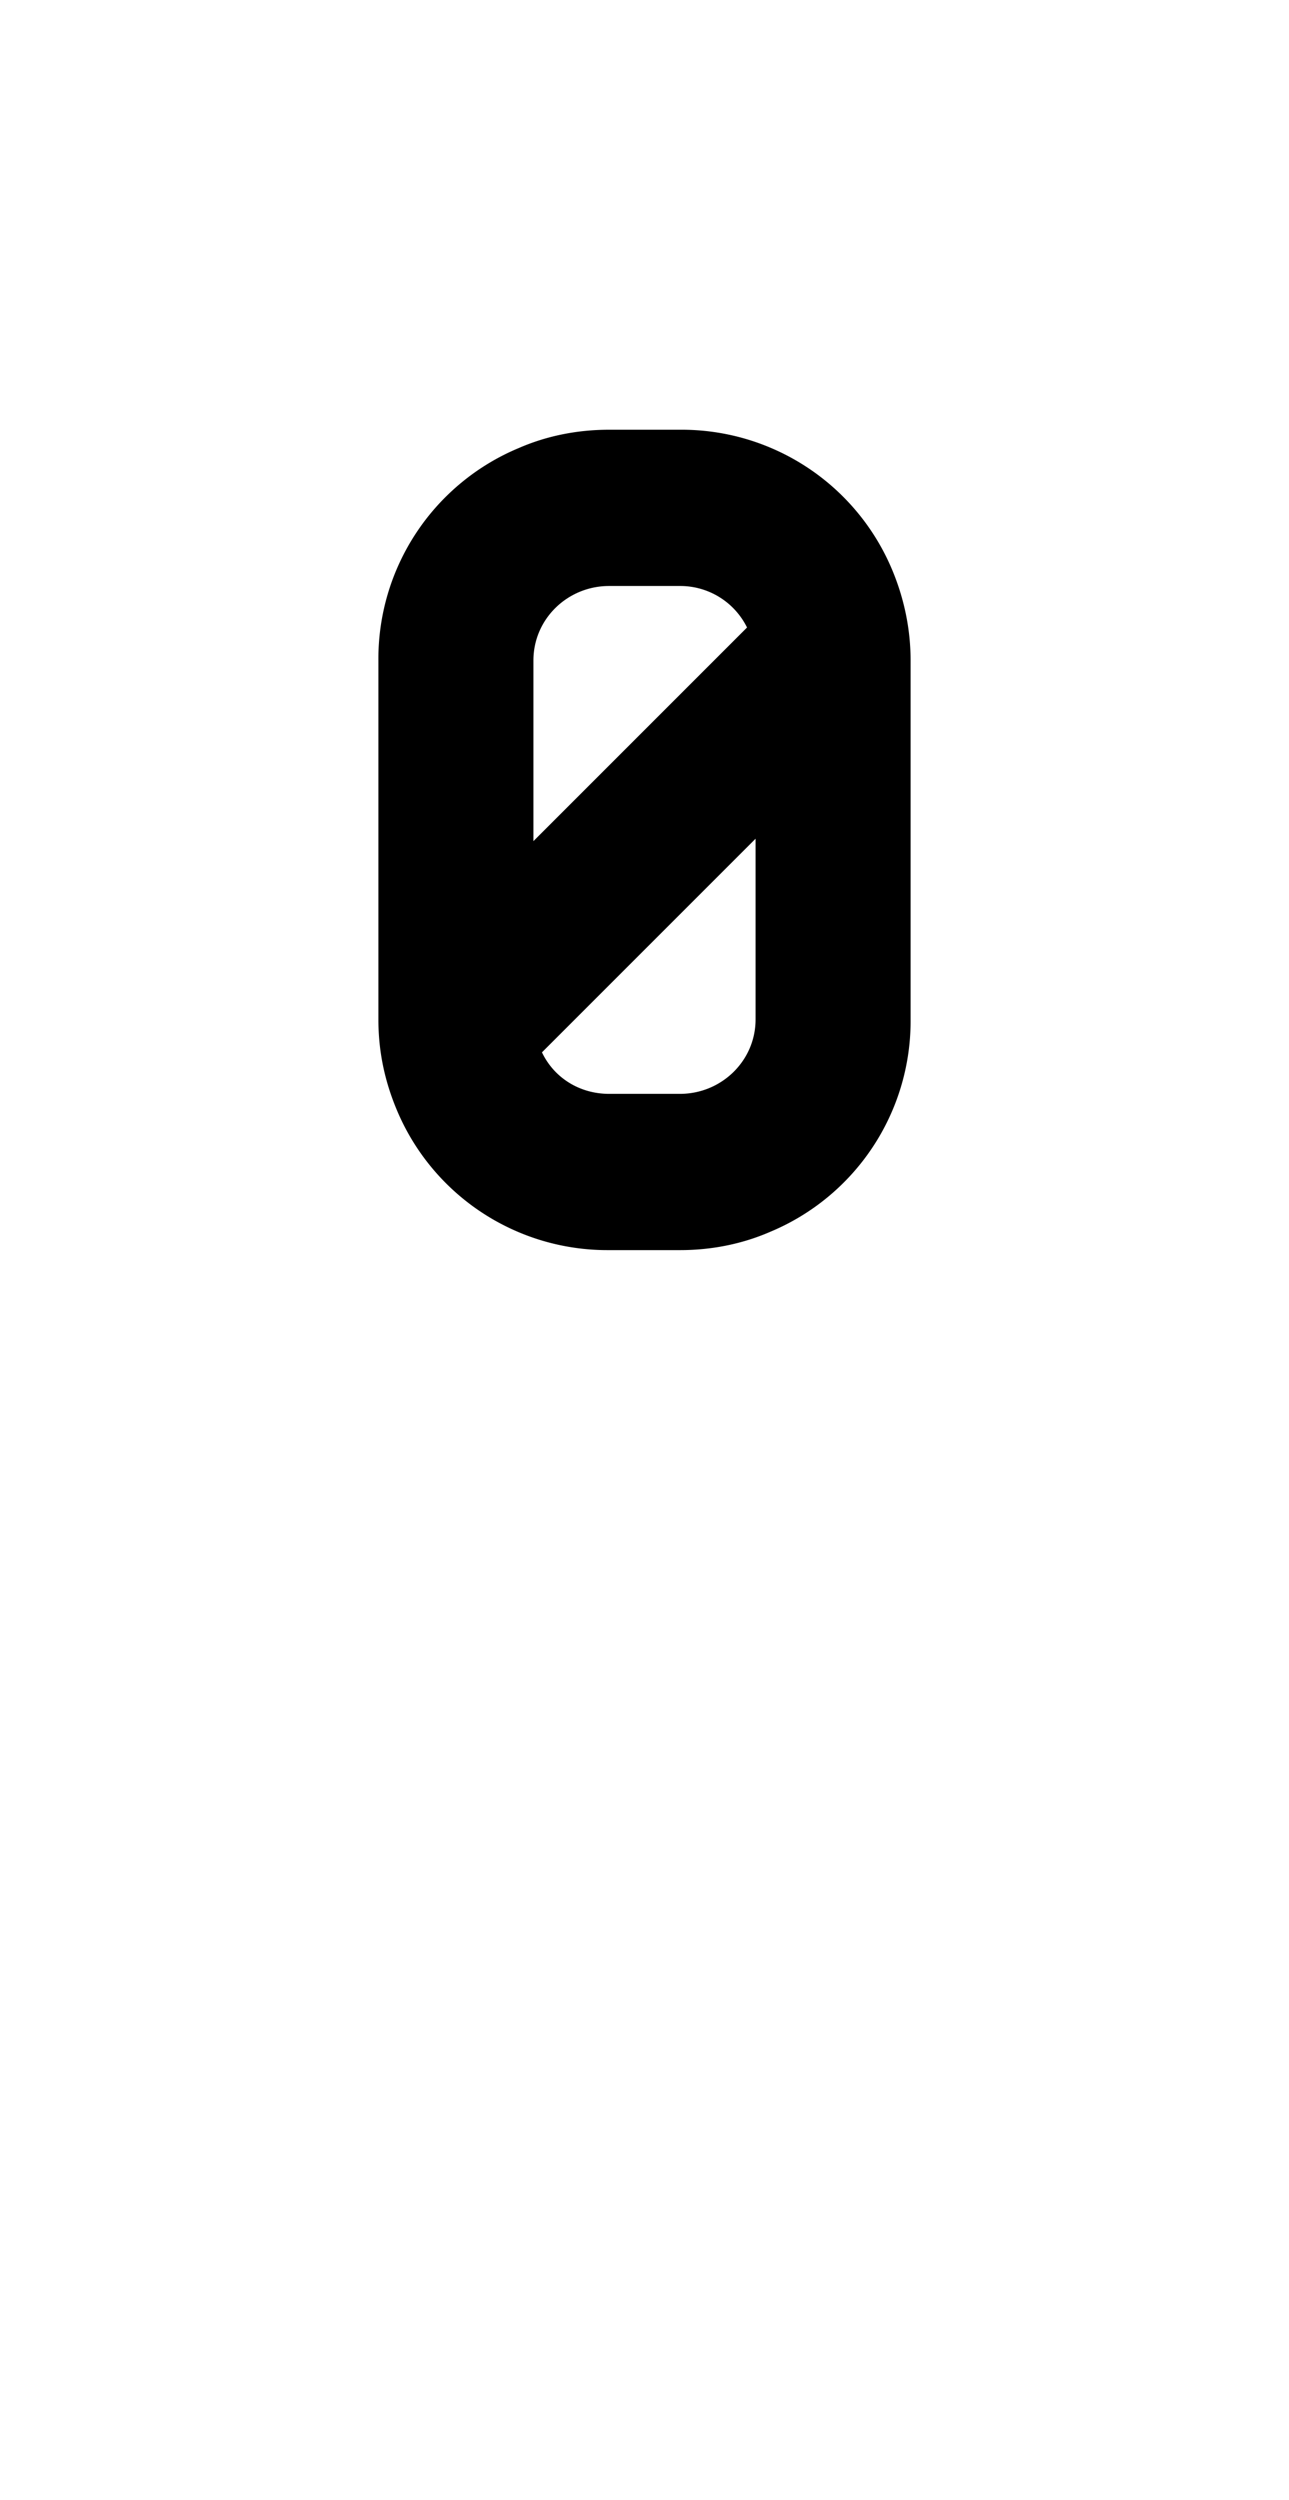<svg xmlns="http://www.w3.org/2000/svg" viewBox="0 0 1056 2048"><path d="M707 478a160 160 0 0 0-149-99h-59a162 162 0 0 0-162 162v294a162 162 0 0 0 162 162h59a162 162 0 0 0 161-162V541c0-22-4-43-12-63Zm-208-25h59c41 0 76 29 85 68L410 754V541c0-49 40-89 89-89Zm59 470h-59c-42 0-77-29-86-68l233-233v213c0 49-40 88-88 88Z"/><path d="M557 1024h-59a187 187 0 0 1-173-115c-10-24-15-48-15-74V541a187 187 0 0 1 115-174c23-10 48-15 74-15h58a187 187 0 0 1 174 115c10 24 15 49 15 74v294a187 187 0 0 1-115 174c-23 10-48 15-74 15Zm-59-618a135 135 0 0 0-134 135v294a135 135 0 0 0 135 135h58a135 135 0 0 0 135-135V541a134 134 0 0 0-135-135h-59Zm59 544h-59a115 115 0 0 1-112-88l-3-15 290-290v278c0 64-52 115-116 115Zm-113-88c10 21 31 34 55 34h58c34 0 62-27 62-61V687L444 862Zm-61-43V541c0-64 52-115 116-115h59a115 115 0 0 1 112 89l3 14-290 290Zm116-339c-34 0-62 27-62 61v148l175-175a61 61 0 0 0-55-34h-59Z"/></svg>